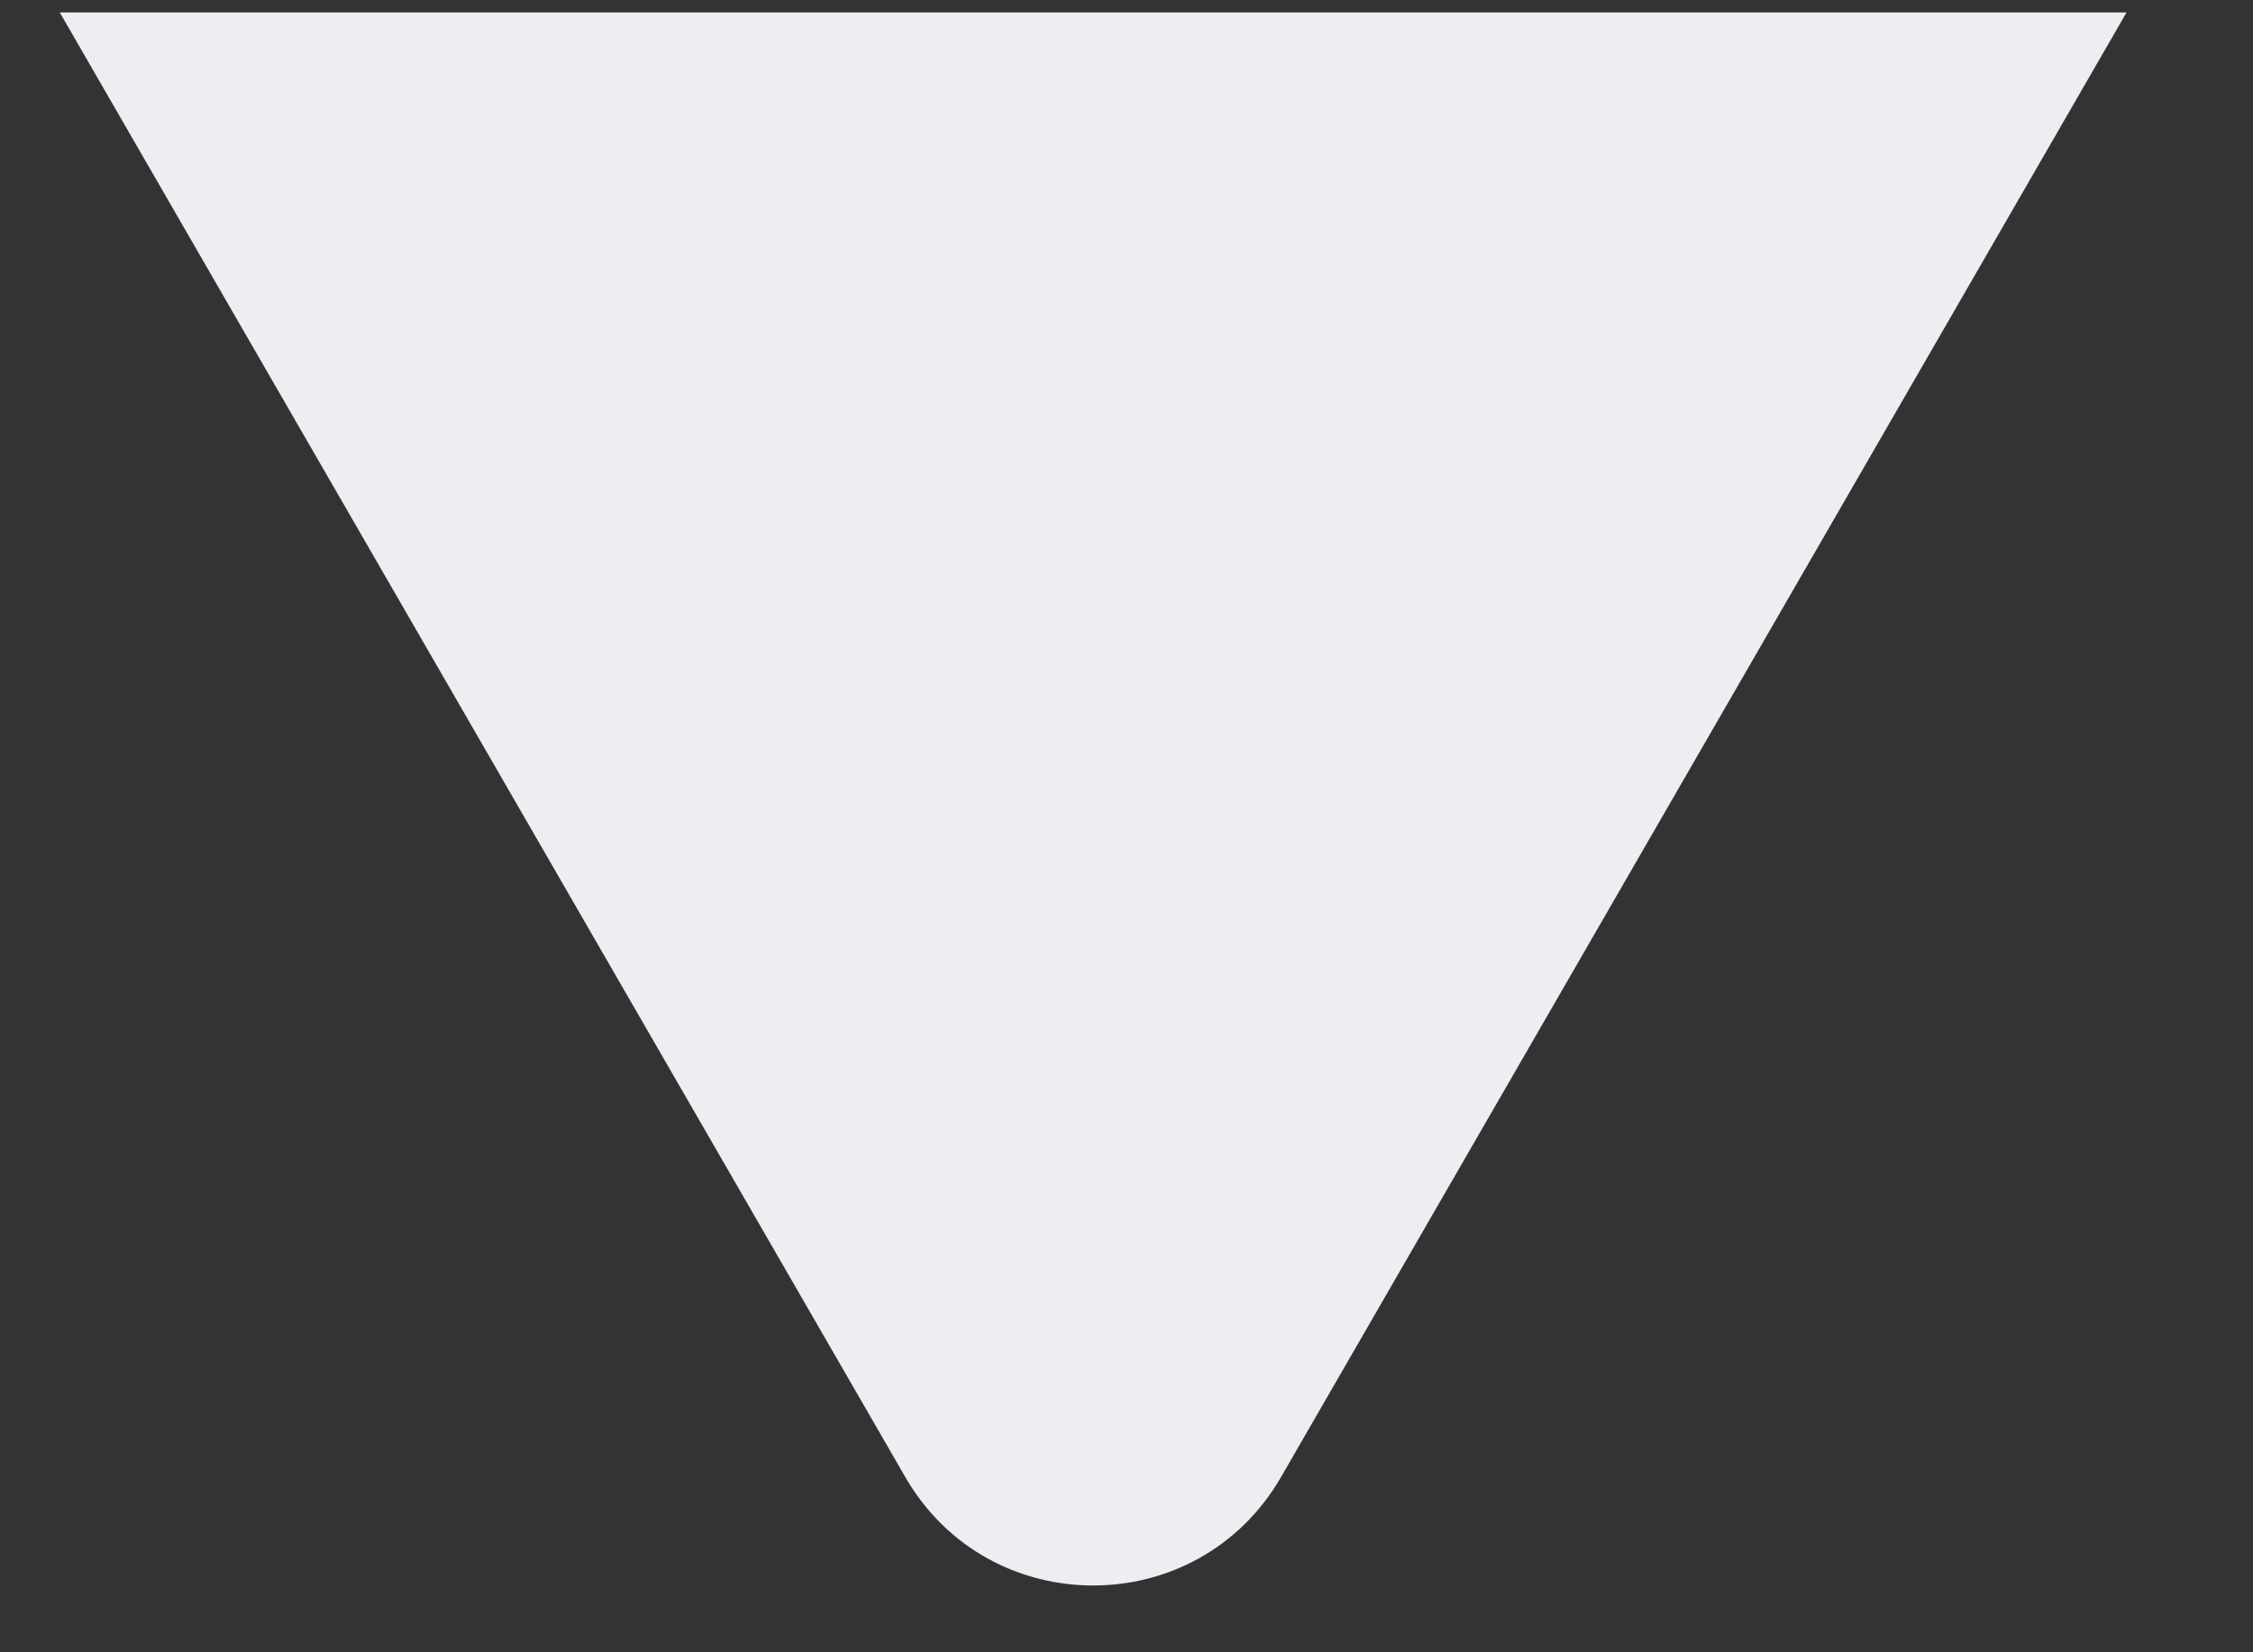 <svg width="15" height="11" viewBox="0 0 15 11" fill="none" xmlns="http://www.w3.org/2000/svg">
<rect x="0" y="0" width="15" height="11" fill="#333333" stroke="none"/>
<path d="M8.529 9.833C7.973 10.796 6.583 10.796 6.027 9.833L0.398 0.083L14.158 0.083L8.529 9.833Z" fill="#EEEDF1"/>
</svg>
